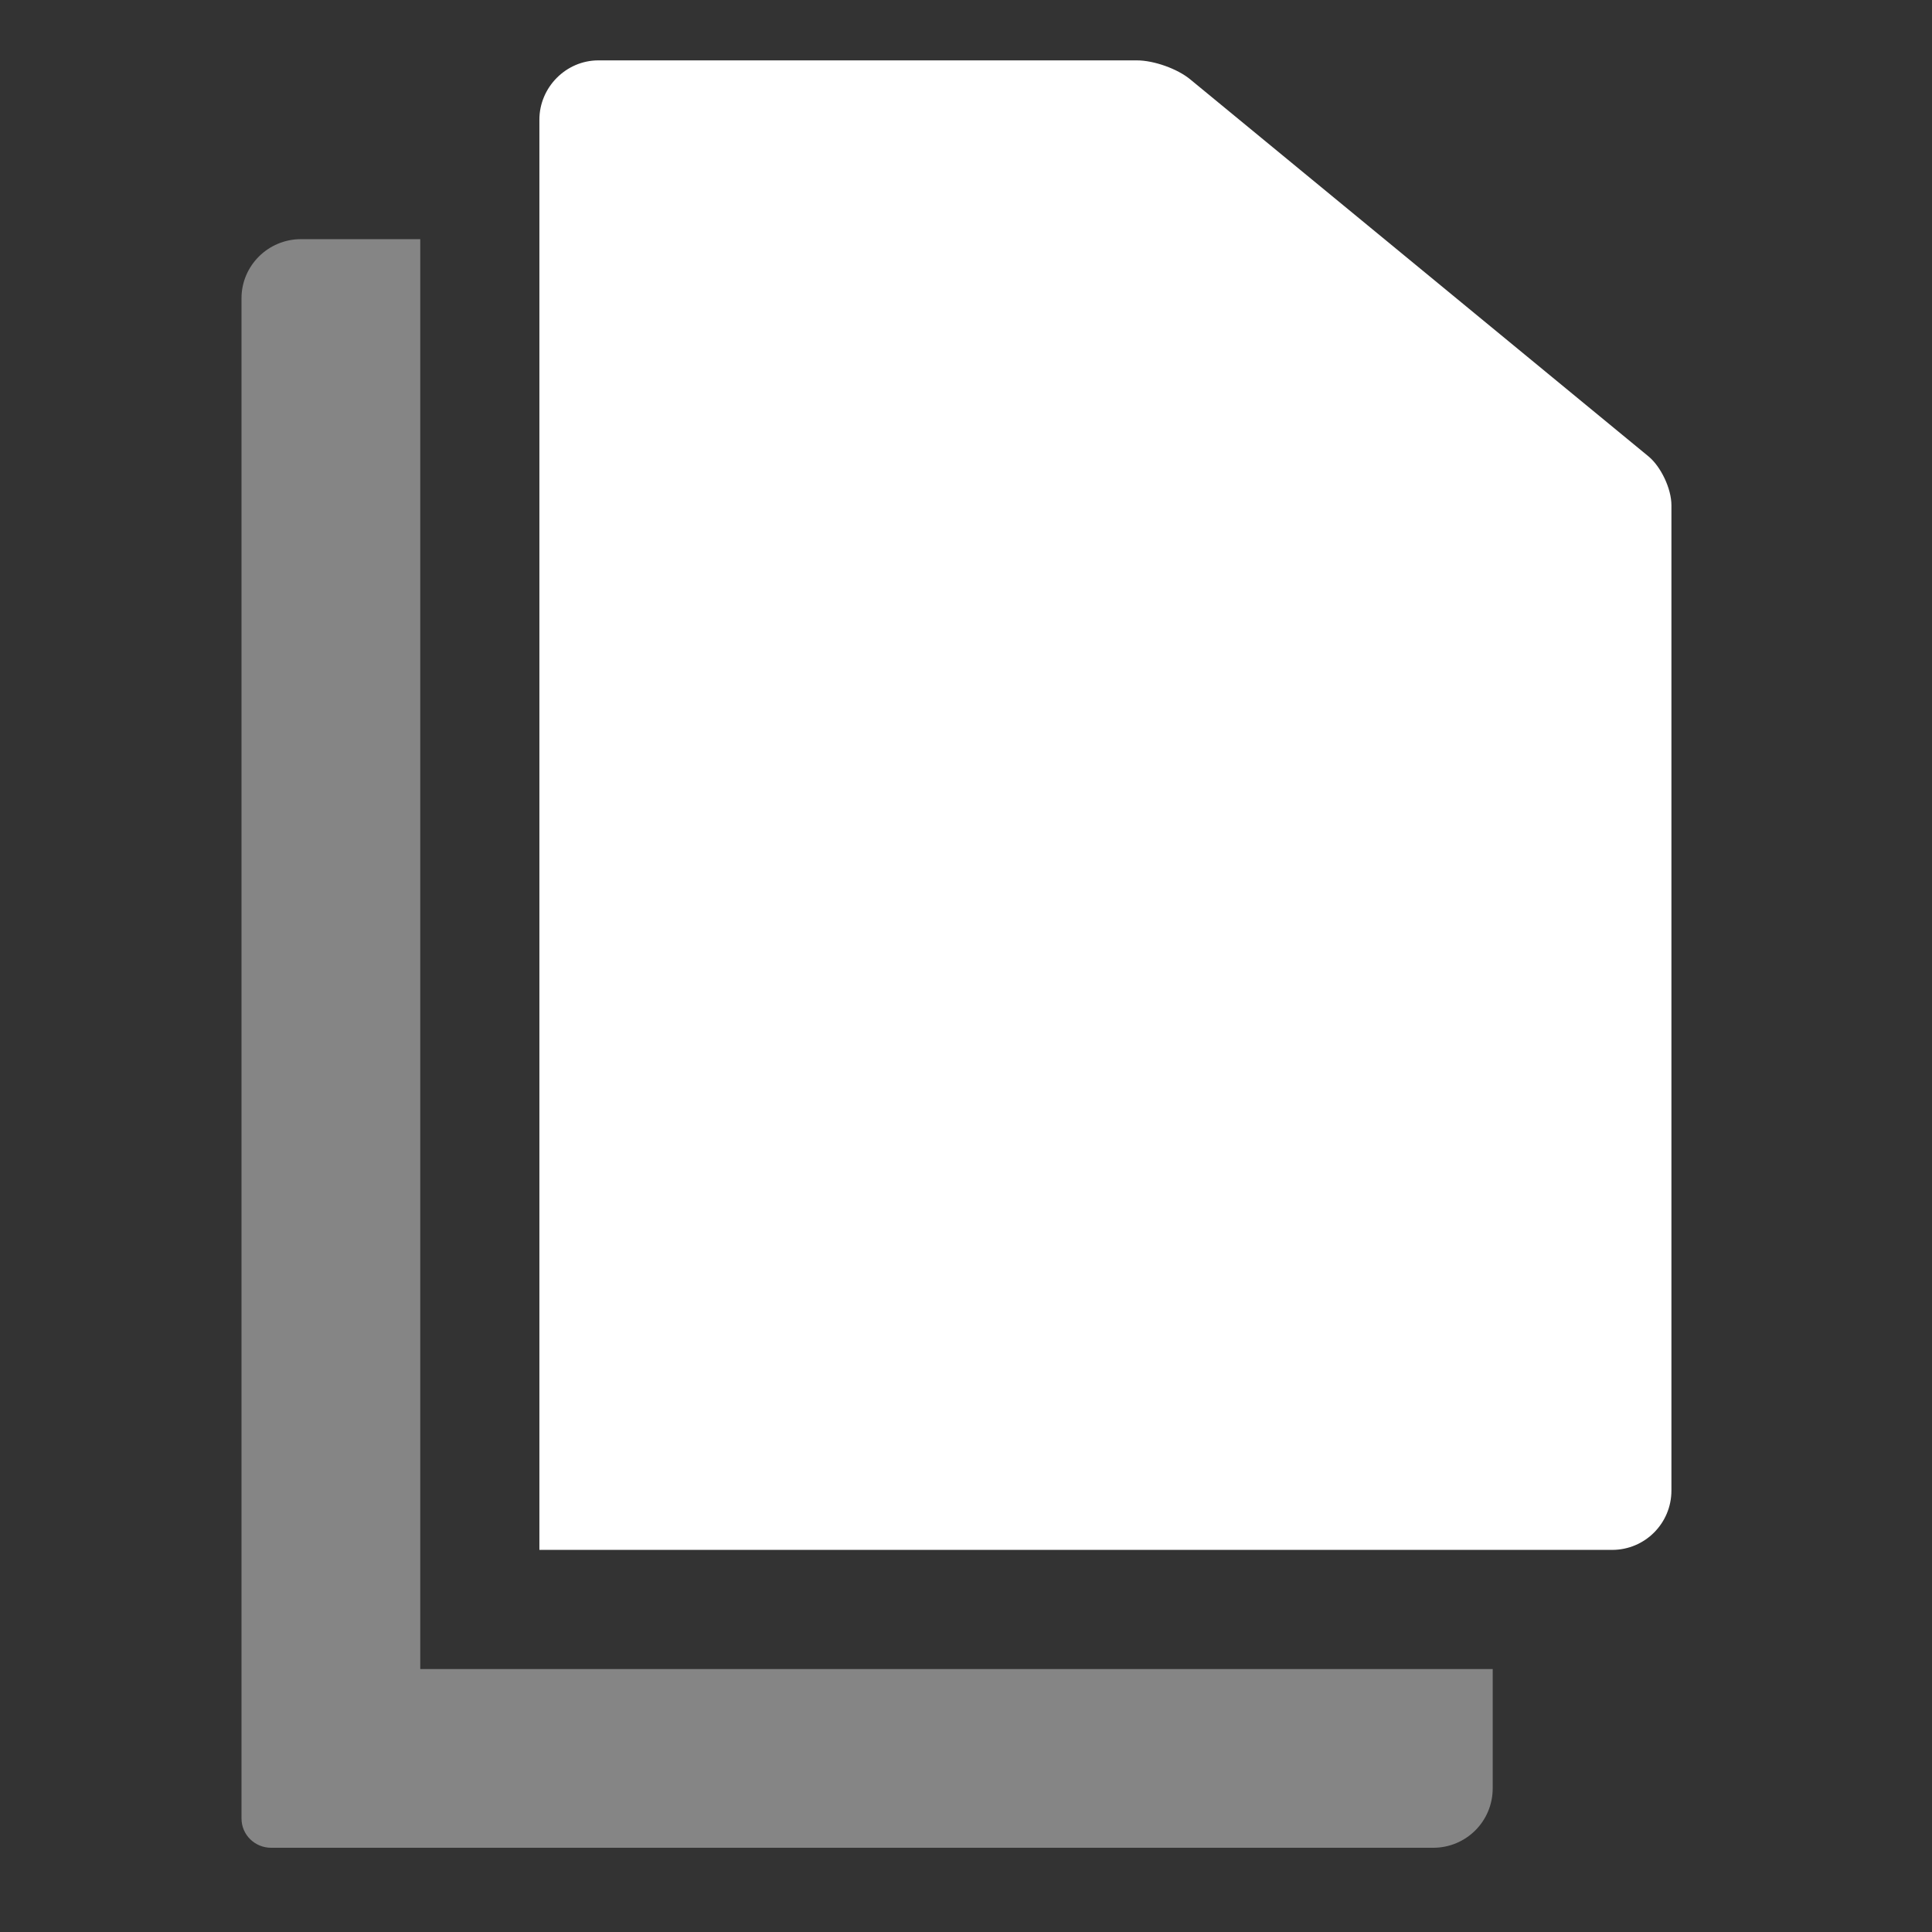 <?xml version="1.0" encoding="UTF-8"?>
<svg width="32px" height="32px" viewBox="0 0 32 32" version="1.1" xmlns="http://www.w3.org/2000/svg" xmlns:xlink="http://www.w3.org/1999/xlink">
    <rect x="0" y="0" width="32" height="32" fill="#333333" stroke="none"/>
    <!-- Generator: Sketch 55.2 (78181) - https://sketchapp.com -->
    <title>copy</title>
    <desc>Created with Sketch.</desc>
    <g id="copy" stroke="none" stroke-width="1" fill="none" fill-rule="evenodd">
        <path d="M19.712,1.313 L27.304,7.559 C27.51,7.729 27.684,8.094 27.684,8.367 L27.684,24.689 C27.684,25.231 27.245,25.671 26.703,25.671 L8.934,25.671 L8.934,1.982 C8.934,1.449 9.372,1 9.912,1 L18.83,1 C19.114,1 19.502,1.14 19.712,1.313 Z" id="Combined-Shape" fill="#FFFFFF"></path>
        <path d="M6.961,3.961 L6.961,27.645 L24.724,27.645 L24.724,29.619 C24.724,30.168 24.282,30.605 23.738,30.605 L4.492,30.605 C4.219,30.605 4,30.388 4,30.12 L4,4.94 C4,4.401 4.441,3.961 4.986,3.961 L6.961,3.961 Z" id="Path" fill-opacity="0.4" fill="#FFFFFF"></path>
    </g>
</svg>